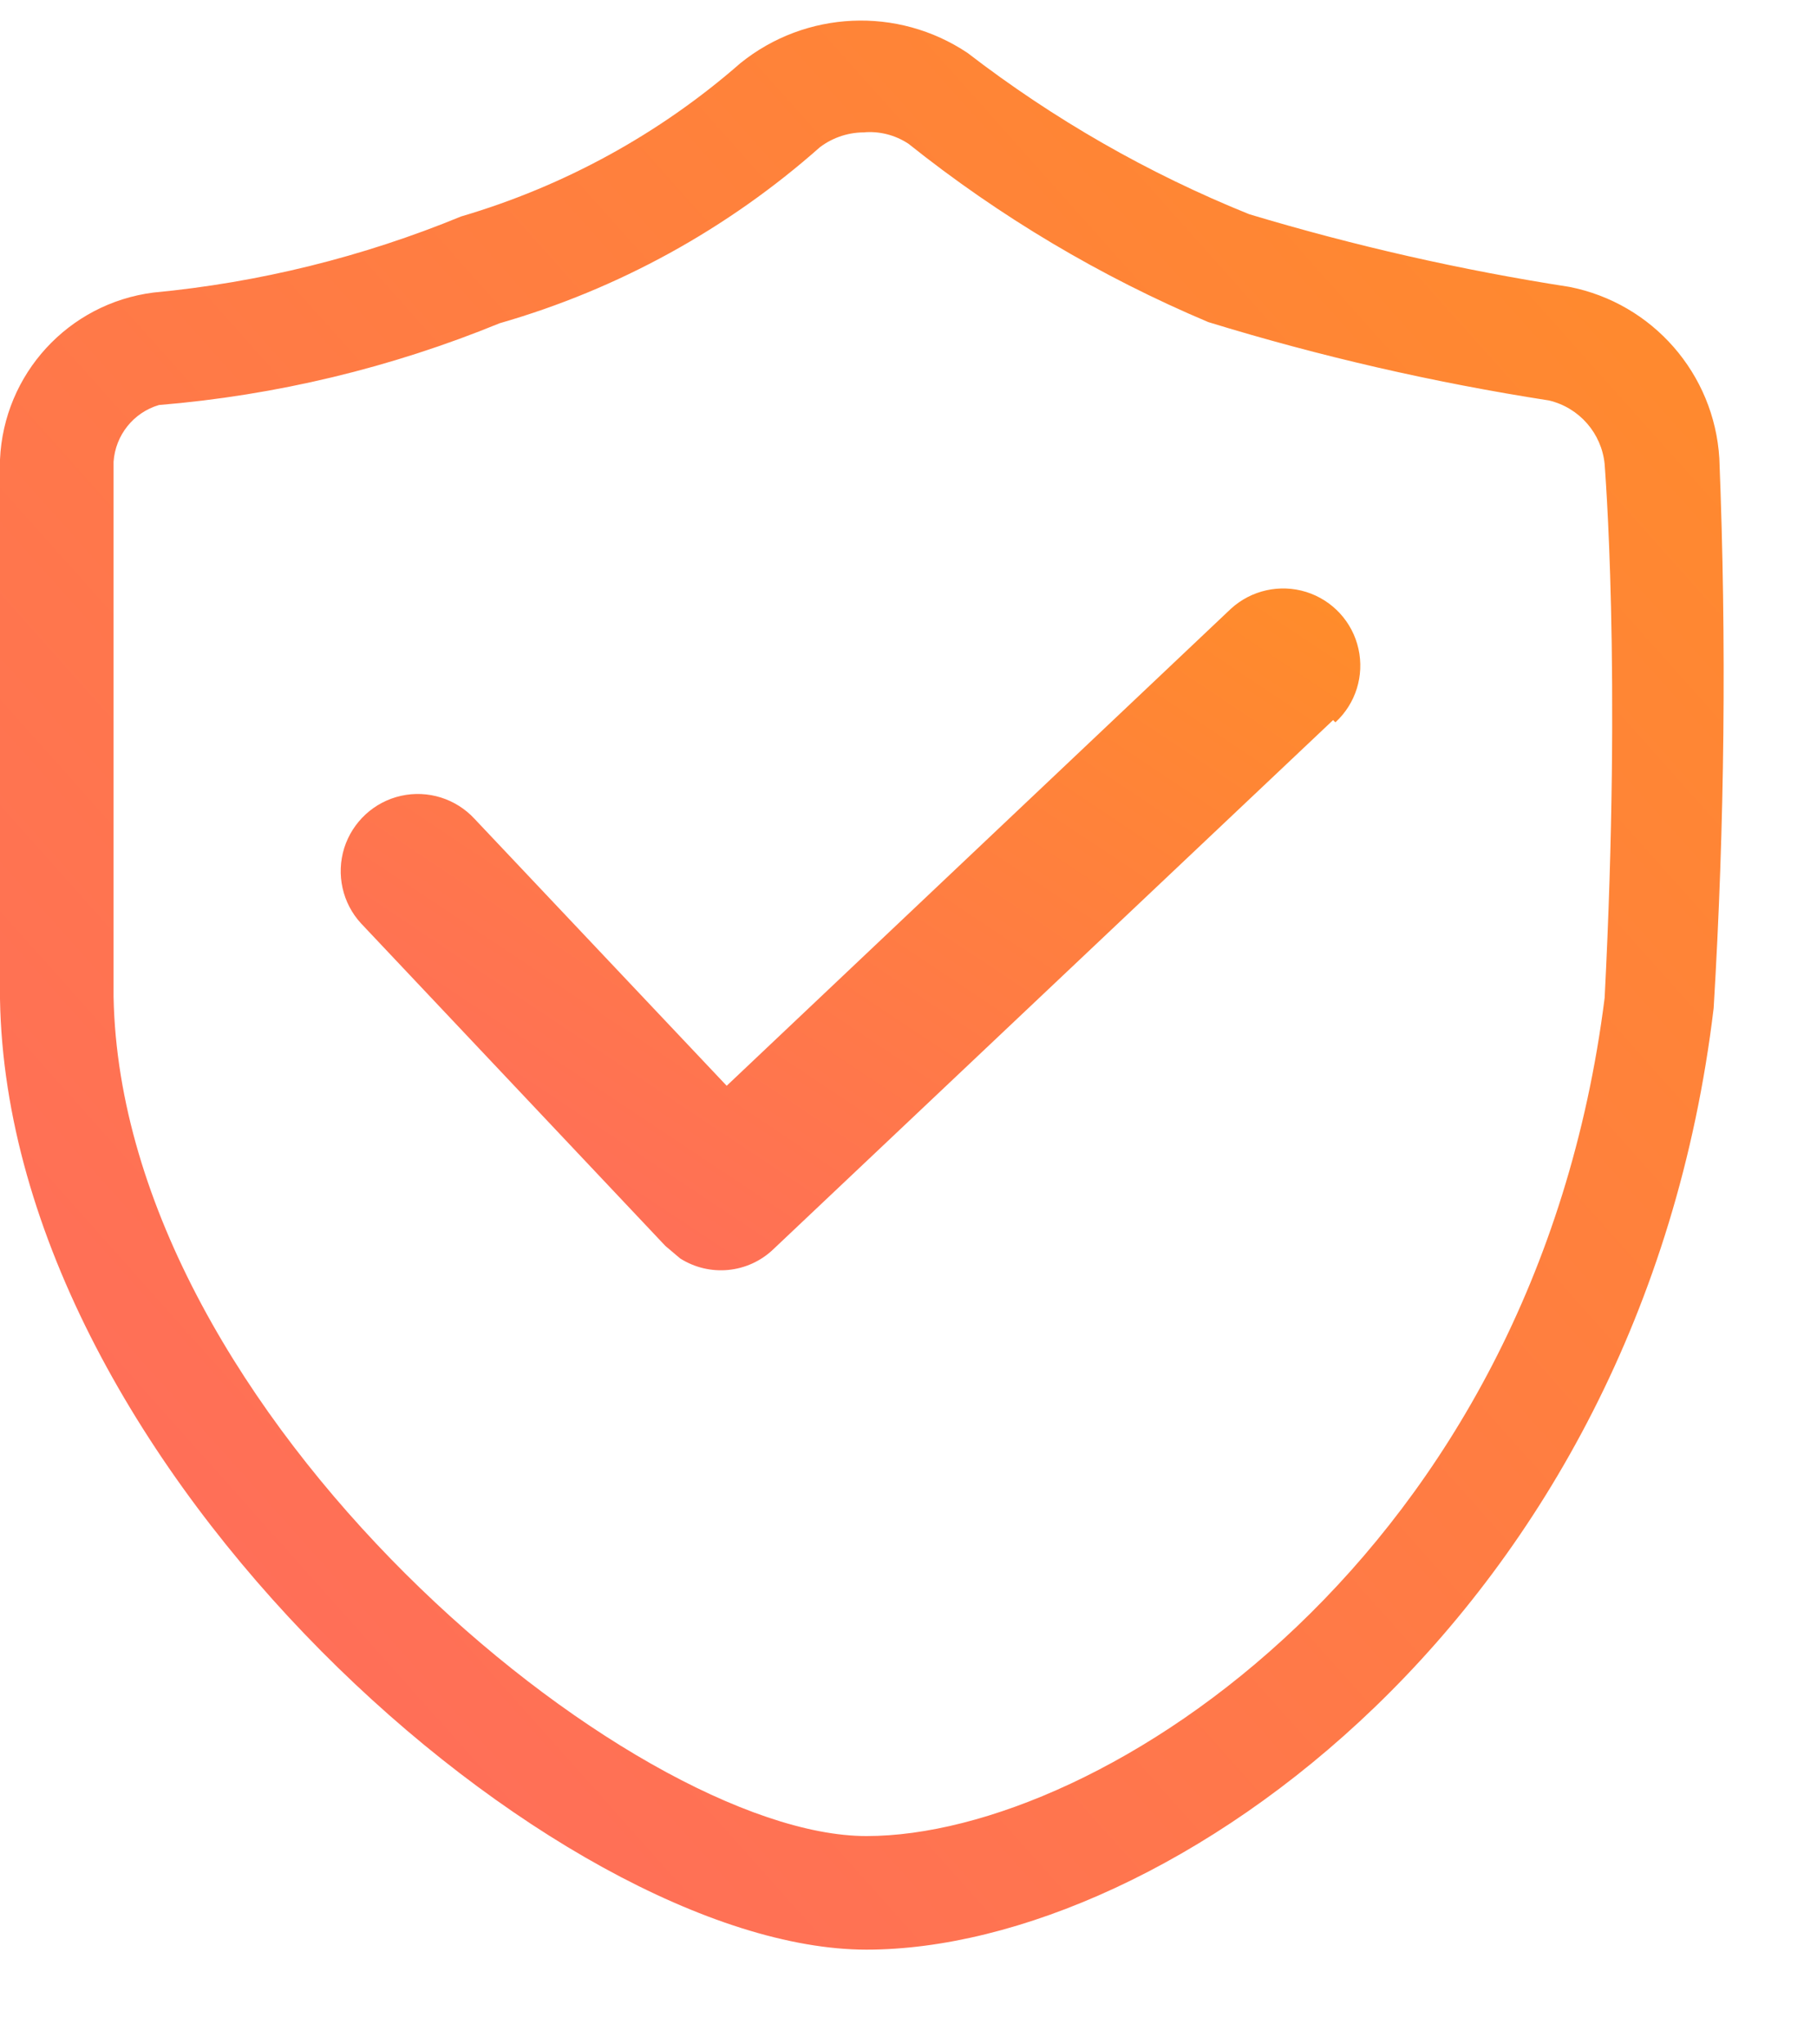 <?xml version="1.0" encoding="UTF-8"?>
<svg width="16px" height="18px" viewBox="0 0 16 18" version="1.1" xmlns="http://www.w3.org/2000/svg" xmlns:xlink="http://www.w3.org/1999/xlink">
    <!-- Generator: Sketch 52.4 (67378) - http://www.bohemiancoding.com/sketch -->
    <title>验证码</title>
    <desc>Created with Sketch.</desc>
    <defs>
        <linearGradient x1="0%" y1="100%" x2="100%" y2="0%" id="linearGradient-1">
            <stop stop-color="#FF6961" offset="0%"></stop>
            <stop stop-color="#FF8D29" offset="100%"></stop>
        </linearGradient>
    </defs>
    <g id="登录注册" stroke="none" stroke-width="1" fill="none" fill-rule="evenodd">
        <g id="密码不可见-copy" transform="translate(-521, -362)">
            <g id="验证码" transform="translate(520, 362.181)">
                <rect id="矩形" fill="#000000" opacity="0" x="0" y="0" width="17" height="17"></rect>
                <path d="M8.63,16.985 C5.93,16.985 1.07,12.765 1,8.615 L1,3.865 C1.033,3.112 1.602,2.491 2.35,2.395 C3.281,2.307 4.195,2.081 5.06,1.725 C5.968,1.458 6.808,0.998 7.52,0.375 C8.095,-0.089 8.905,-0.126 9.52,0.285 C10.278,0.869 11.112,1.347 12,1.705 C12.924,1.983 13.866,2.197 14.82,2.345 C15.552,2.489 16.095,3.11 16.14,3.855 C16.204,5.468 16.187,7.083 16.09,8.695 C15.45,14.045 11.27,16.985 8.63,16.985 Z M8.63,0.985 C8.483,0.98 8.338,1.026 8.22,1.115 C7.407,1.835 6.444,2.365 5.4,2.665 C4.443,3.057 3.431,3.3 2.4,3.385 C2.175,3.451 2.016,3.651 2,3.885 L2,8.595 C2.07,12.285 6.57,15.985 8.63,15.985 C10.69,15.985 14.51,13.525 15.13,8.605 C15.28,5.685 15.13,3.925 15.13,3.905 C15.103,3.633 14.906,3.408 14.64,3.345 C13.625,3.187 12.622,2.957 11.64,2.655 C10.692,2.255 9.804,1.727 9,1.085 C8.882,1.007 8.741,0.971 8.6,0.985 L8.63,0.985 Z" id="形状" fill="url(#linearGradient-1)"></path>
                <path d="M12.739,6.159 L7.809,10.819 C7.587,11.031 7.249,11.064 6.989,10.899 L6.859,10.789 L4.179,7.949 C4.015,7.771 3.959,7.518 4.031,7.286 C4.104,7.055 4.294,6.879 4.531,6.826 C4.768,6.773 5.015,6.851 5.179,7.029 L7.399,9.379 L11.839,5.179 C12.018,5.015 12.271,4.959 12.502,5.031 C12.734,5.104 12.909,5.294 12.962,5.531 C13.015,5.768 12.938,6.015 12.759,6.179" id="路径" fill="url(#linearGradient-1)"></path>
            </g>
        </g>
    </g>
</svg>